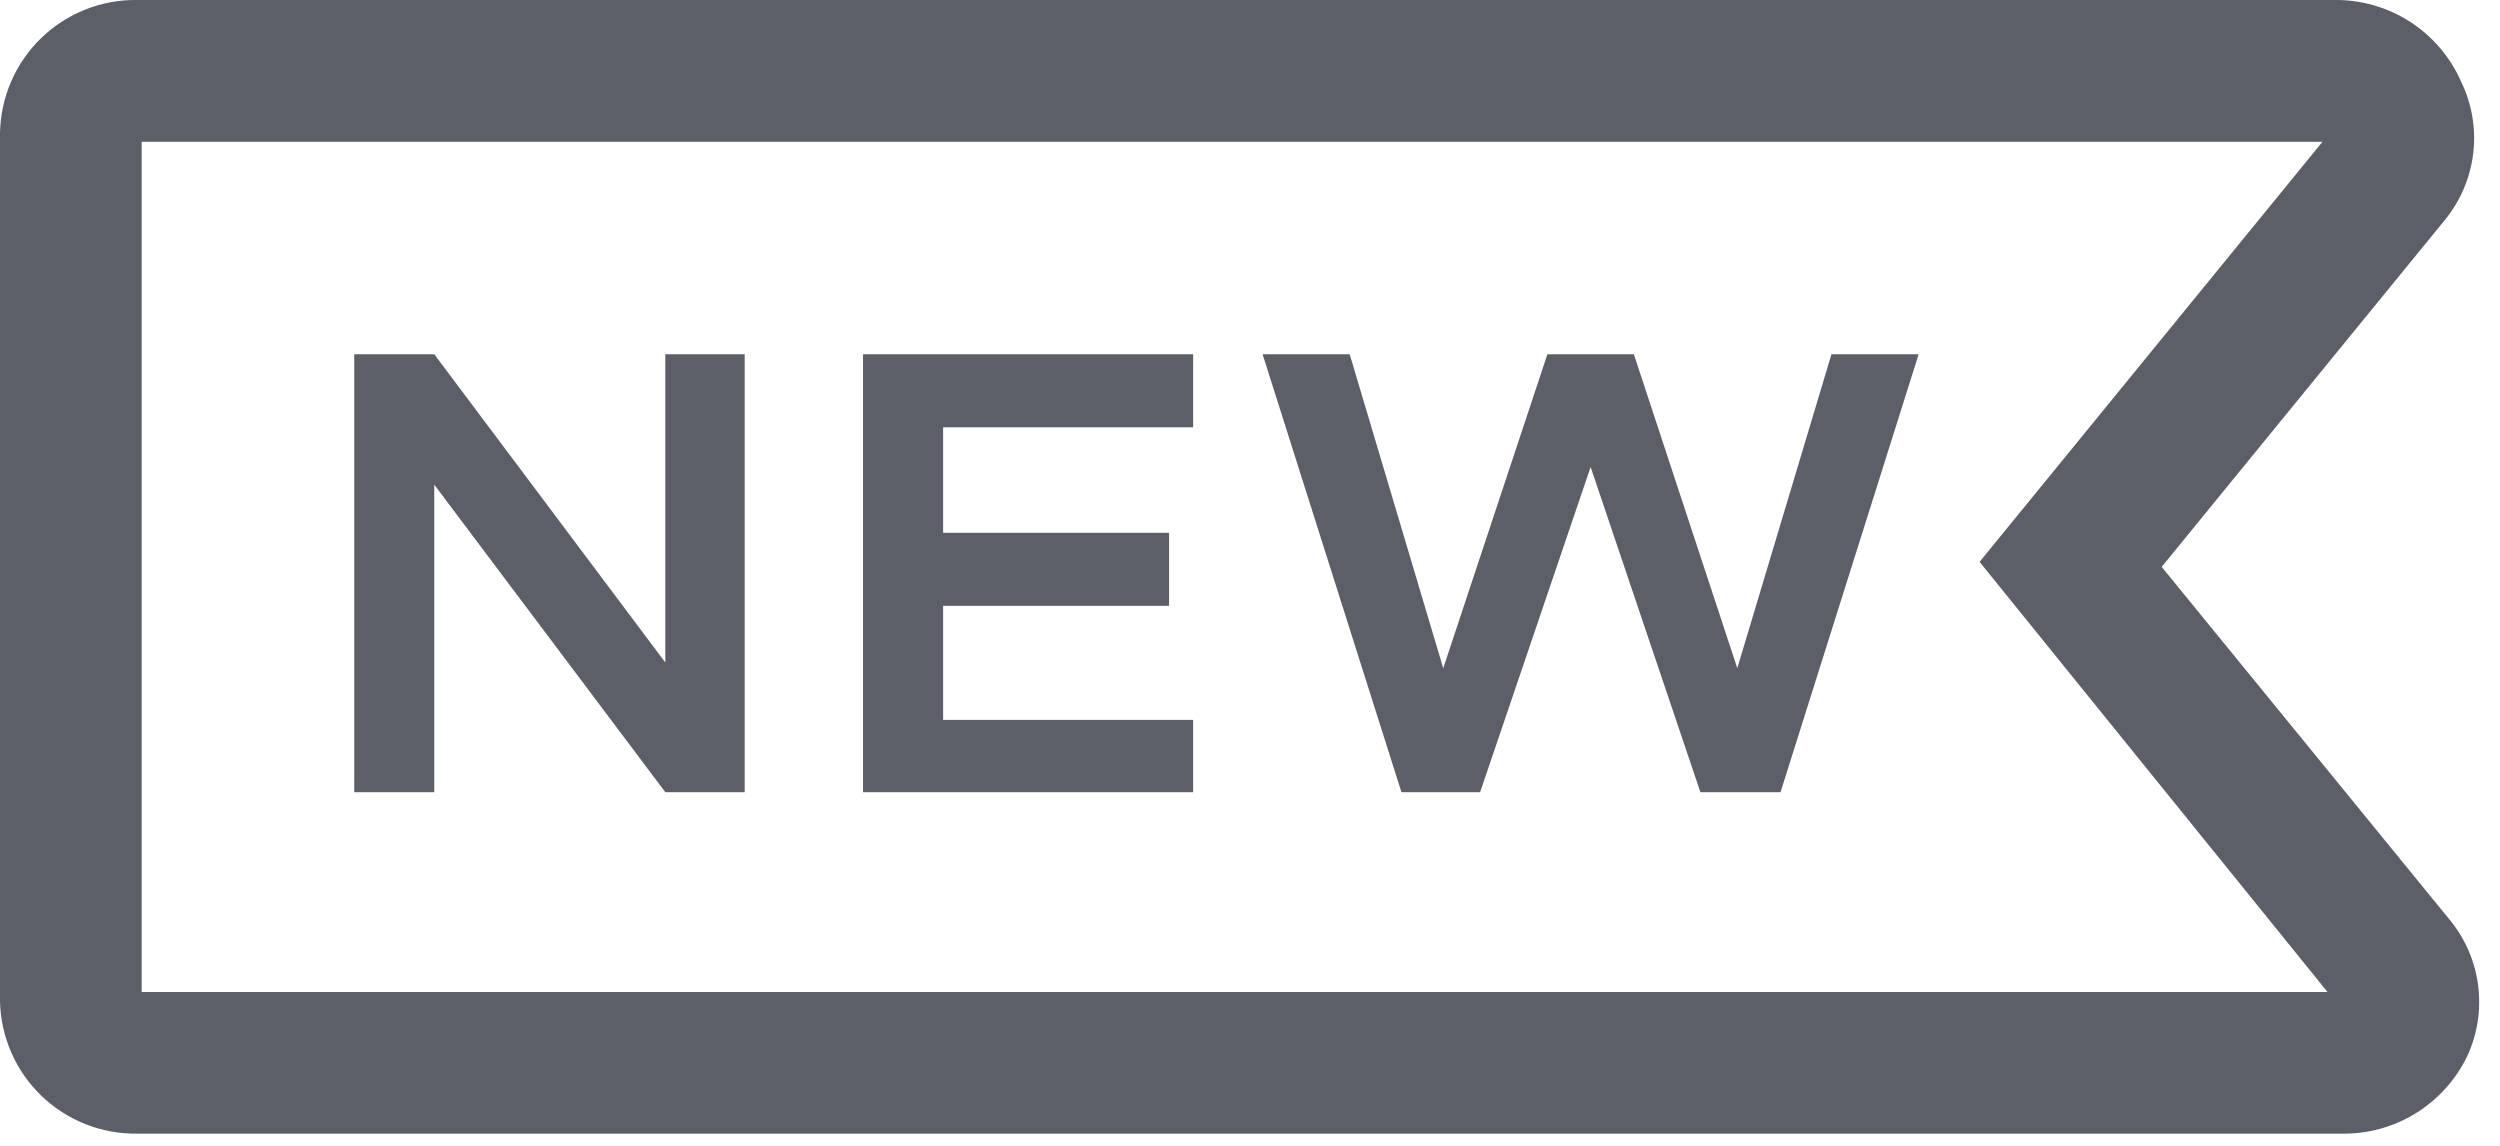 <svg width="24" height="11" viewBox="0 0 24 11" fill="none" xmlns="http://www.w3.org/2000/svg">
  <defs>
    <linearGradient id="grad1" x1="0%" y1="50%" x2="100%" y2="50%">
      <stop offset="0" style="stop-color:#CCA3B7"/>
      <stop offset="0.967" style="stop-color:#EDA674"/>
    </linearGradient>
  </defs>
<path d="M23.527 8.842L20.752 5.442L23.473 2.109C23.622 1.926 23.715 1.705 23.743 1.472C23.771 1.238 23.731 1.001 23.629 0.789C23.526 0.551 23.354 0.35 23.137 0.209C22.919 0.069 22.664 -0.004 22.405 0H1.32C1.149 -0.003 0.979 0.028 0.821 0.091C0.662 0.154 0.517 0.247 0.395 0.366C0.272 0.485 0.174 0.627 0.107 0.783C0.039 0.94 0.003 1.108 0 1.279L0 9.611C0.007 9.954 0.15 10.281 0.397 10.519C0.645 10.758 0.976 10.888 1.32 10.883H22.48C22.73 10.887 22.977 10.82 23.19 10.688C23.403 10.557 23.575 10.367 23.684 10.142C23.782 9.932 23.819 9.699 23.791 9.47C23.764 9.24 23.672 9.023 23.527 8.842ZM1.36 9.523V1.361H22.296L19.004 5.394L22.344 9.523H1.36Z" fill="#181B28" fill-opacity="0.7"/>
<path d="M6.387 6.36L4.169 3.401H3.401V7.605H4.169V4.653L6.387 7.605H7.149V3.401H6.387V6.36Z" fill="#181B28" fill-opacity="0.7"/>
<path d="M8.285 7.605H11.454V6.911H9.054V5.816H11.223V5.115H9.054V4.102H11.454V3.401H8.285V7.605Z" fill="#181B28" fill-opacity="0.7"/>
<path d="M16.678 6.415L15.685 3.401H14.855L13.855 6.415L12.957 3.401H12.121L13.454 7.605H14.209L15.27 4.483L16.324 7.605H17.093L18.419 3.401H17.582L16.678 6.415Z" fill="#181B28" fill-opacity="0.7"/>
</svg>
